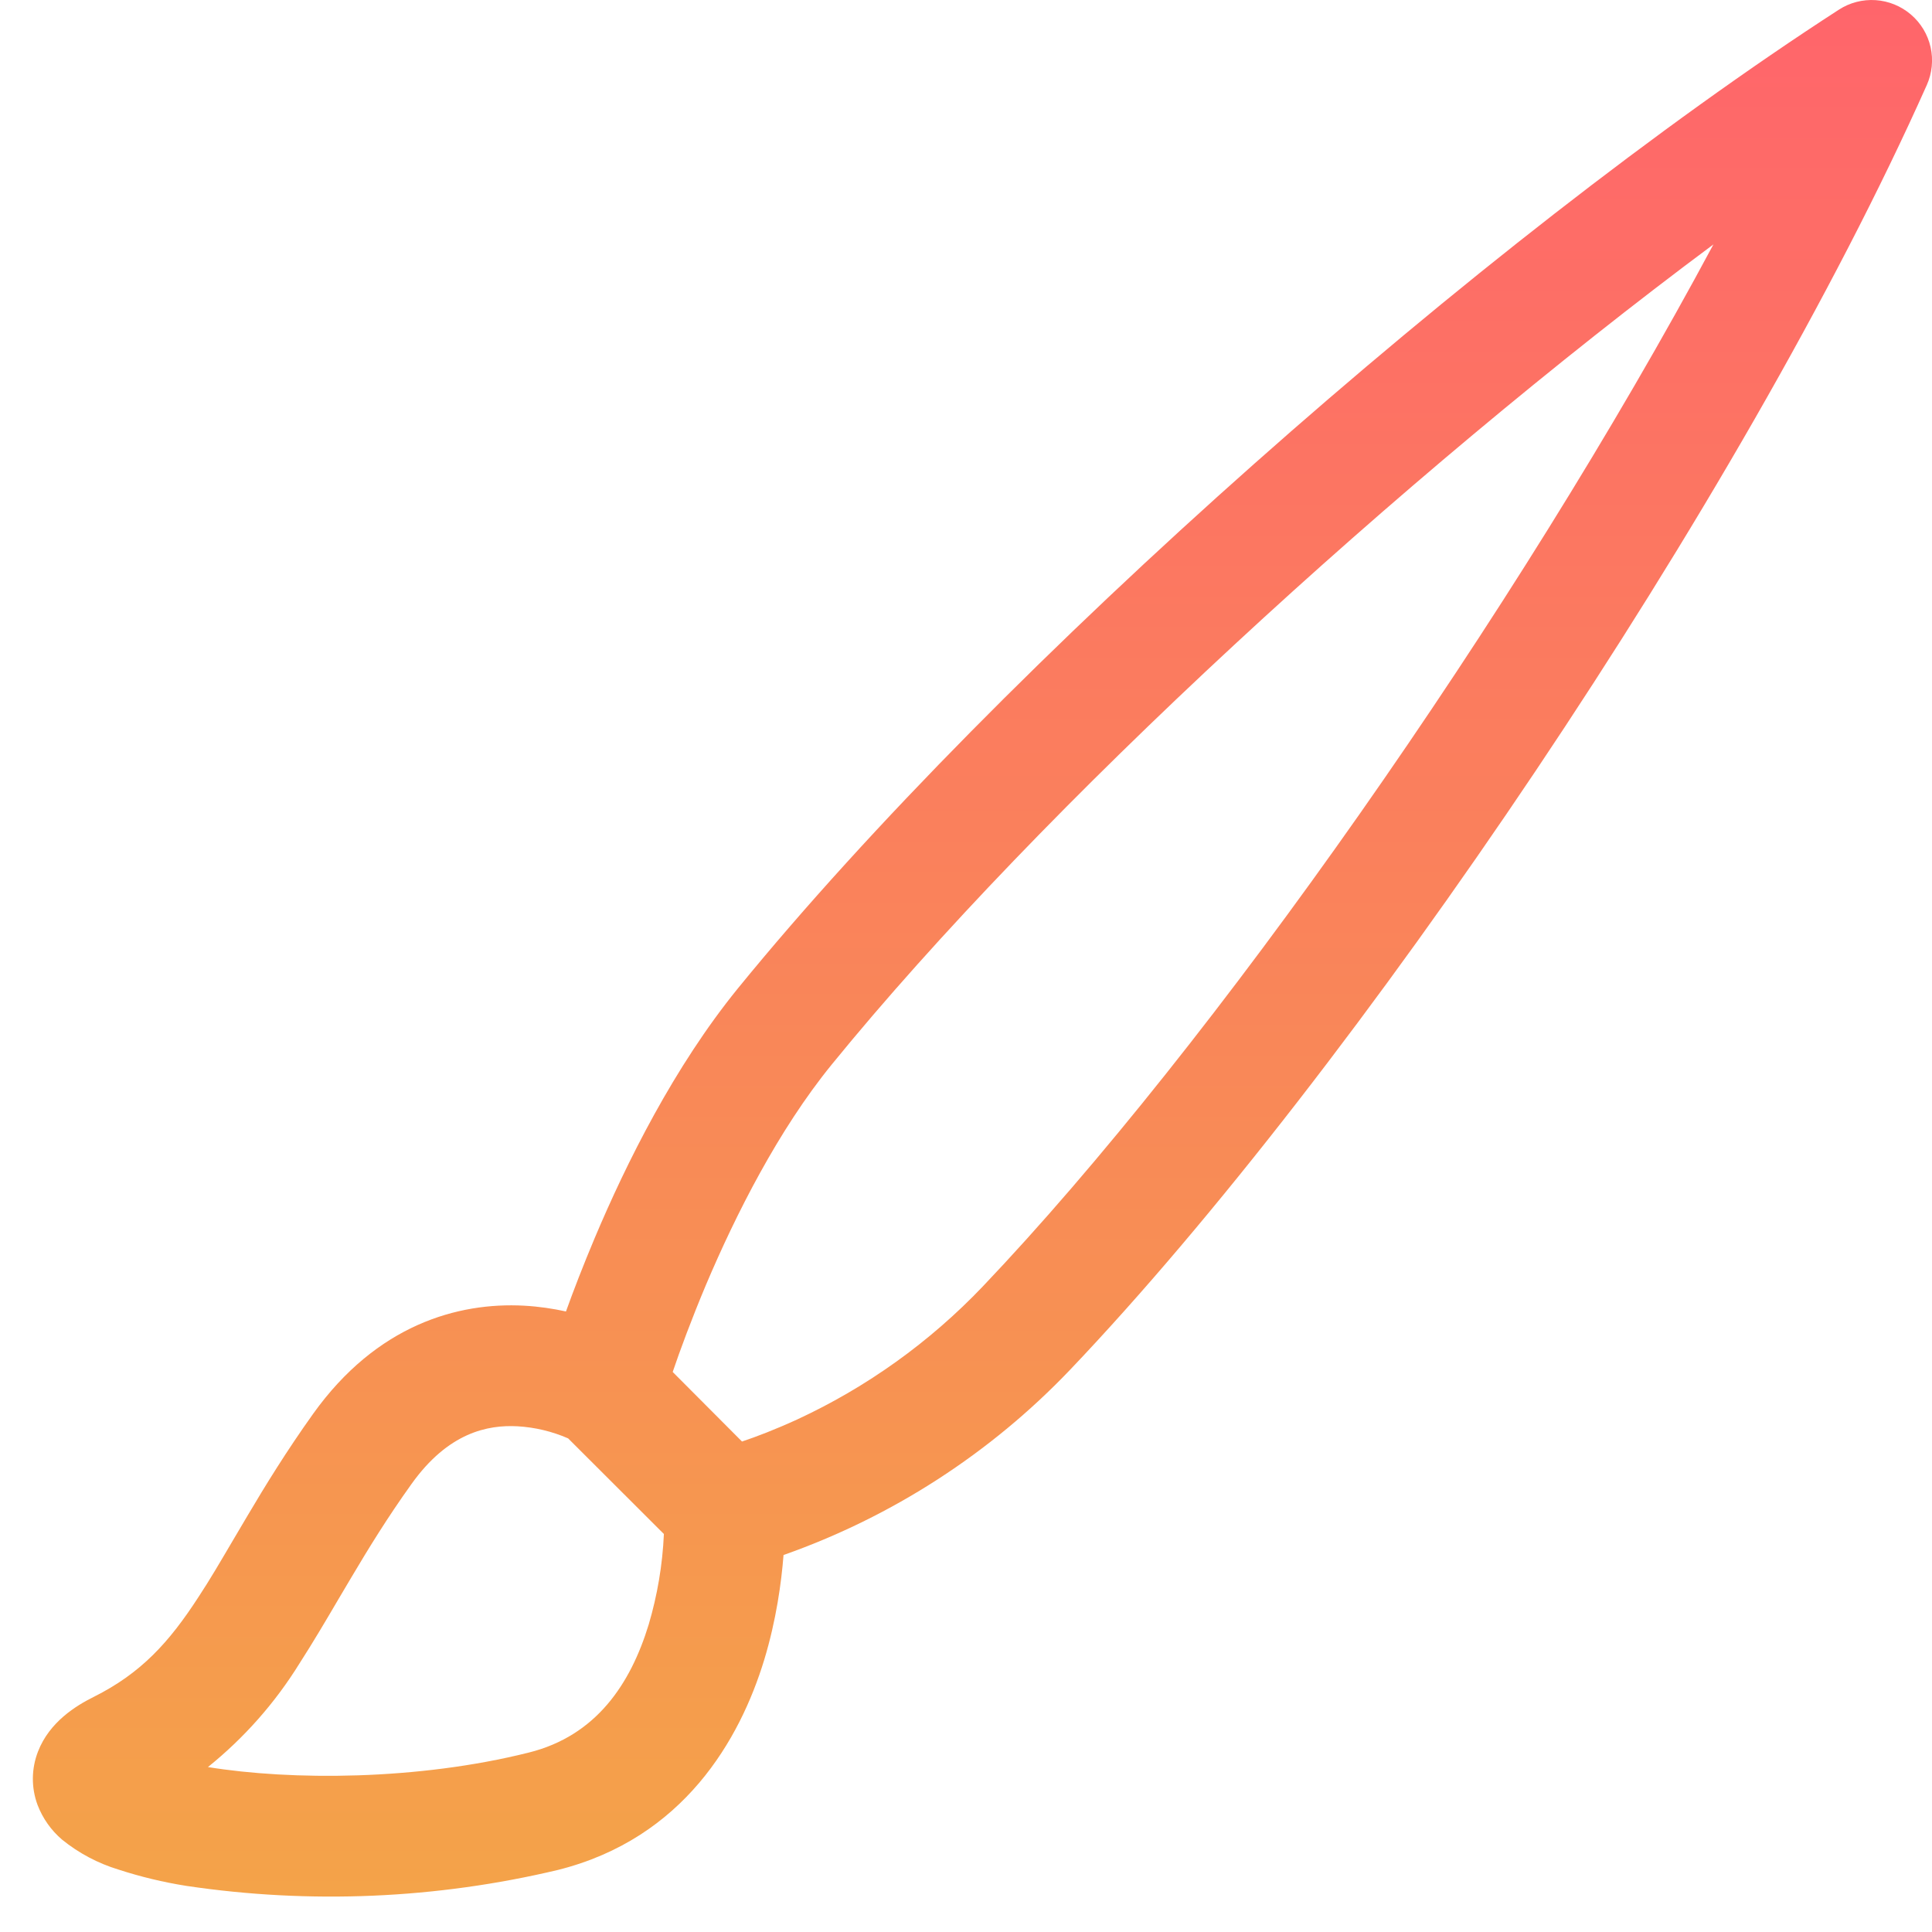 <svg width="70" height="70" viewBox="0 0 70 70" fill="none" xmlns="http://www.w3.org/2000/svg">
<g clip-path="url(#clip0_9_47)">
<path d="M69.234 0.525C69.594 0.831 69.844 1.246 69.948 1.706C70.052 2.167 70.004 2.649 69.812 3.08C63.118 18.086 49.061 38.824 38.771 49.63C35.887 52.653 32.33 54.952 28.389 56.341C28.311 57.334 28.127 58.695 27.689 60.139C26.81 63.022 24.771 66.609 20.217 67.751C15.806 68.801 11.235 68.997 6.751 68.329C5.917 68.197 5.095 67.999 4.292 67.738C3.549 67.512 2.857 67.145 2.253 66.657C1.855 66.319 1.548 65.885 1.361 65.397C1.128 64.771 1.135 64.081 1.378 63.459C1.794 62.387 2.761 61.797 3.395 61.482C5.119 60.62 6.129 59.5 7.188 57.868C7.604 57.238 7.993 56.569 8.444 55.803L8.956 54.937C9.616 53.821 10.382 52.574 11.344 51.227C13.654 47.994 16.599 47.18 18.983 47.307C19.534 47.337 20.046 47.416 20.506 47.517C20.777 46.764 21.127 45.854 21.547 44.857C22.689 42.149 24.426 38.649 26.74 35.805C36.26 24.124 53.778 8.654 66.627 0.35C67.022 0.094 67.49 -0.026 67.96 0.005C68.43 0.037 68.876 0.219 69.234 0.525ZM20.584 52.115C20.004 51.862 19.383 51.714 18.751 51.677C17.675 51.62 16.244 51.896 14.906 53.773C14.044 54.976 13.353 56.1 12.718 57.172L12.259 57.947C11.795 58.739 11.327 59.53 10.859 60.257C9.973 61.692 8.848 62.966 7.534 64.024C10.553 64.514 15.129 64.509 19.158 63.499C21.604 62.89 22.846 61.009 23.503 58.861C23.819 57.794 24.005 56.692 24.054 55.58L20.584 52.115ZM26.884 52.229C27.409 52.054 28.096 51.791 28.888 51.428C31.409 50.259 33.687 48.626 35.604 46.615C43.916 37.883 54.906 22.247 62.081 8.855C50.75 17.285 37.73 29.242 30.135 38.57C28.201 40.945 26.657 44.008 25.576 46.559C25.047 47.819 24.64 48.921 24.373 49.709L26.884 52.229ZM5.128 65.529L5.158 65.507C5.149 65.514 5.138 65.524 5.128 65.529Z" fill="url(#paint0_linear_9_47)"/>
</g>
<defs>
<linearGradient id="paint0_linear_9_47" x1="35.596" y1="0" x2="35.596" y2="68.717" gradientUnits="userSpaceOnUse">
<stop stop-color="#FF656B"/>
<stop offset="1" stop-color="#F4A349"/>
</linearGradient>
<clipPath id="clip0_9_47">
<rect width="70" height="70" fill="white"/>
</clipPath>
</defs>
</svg>
